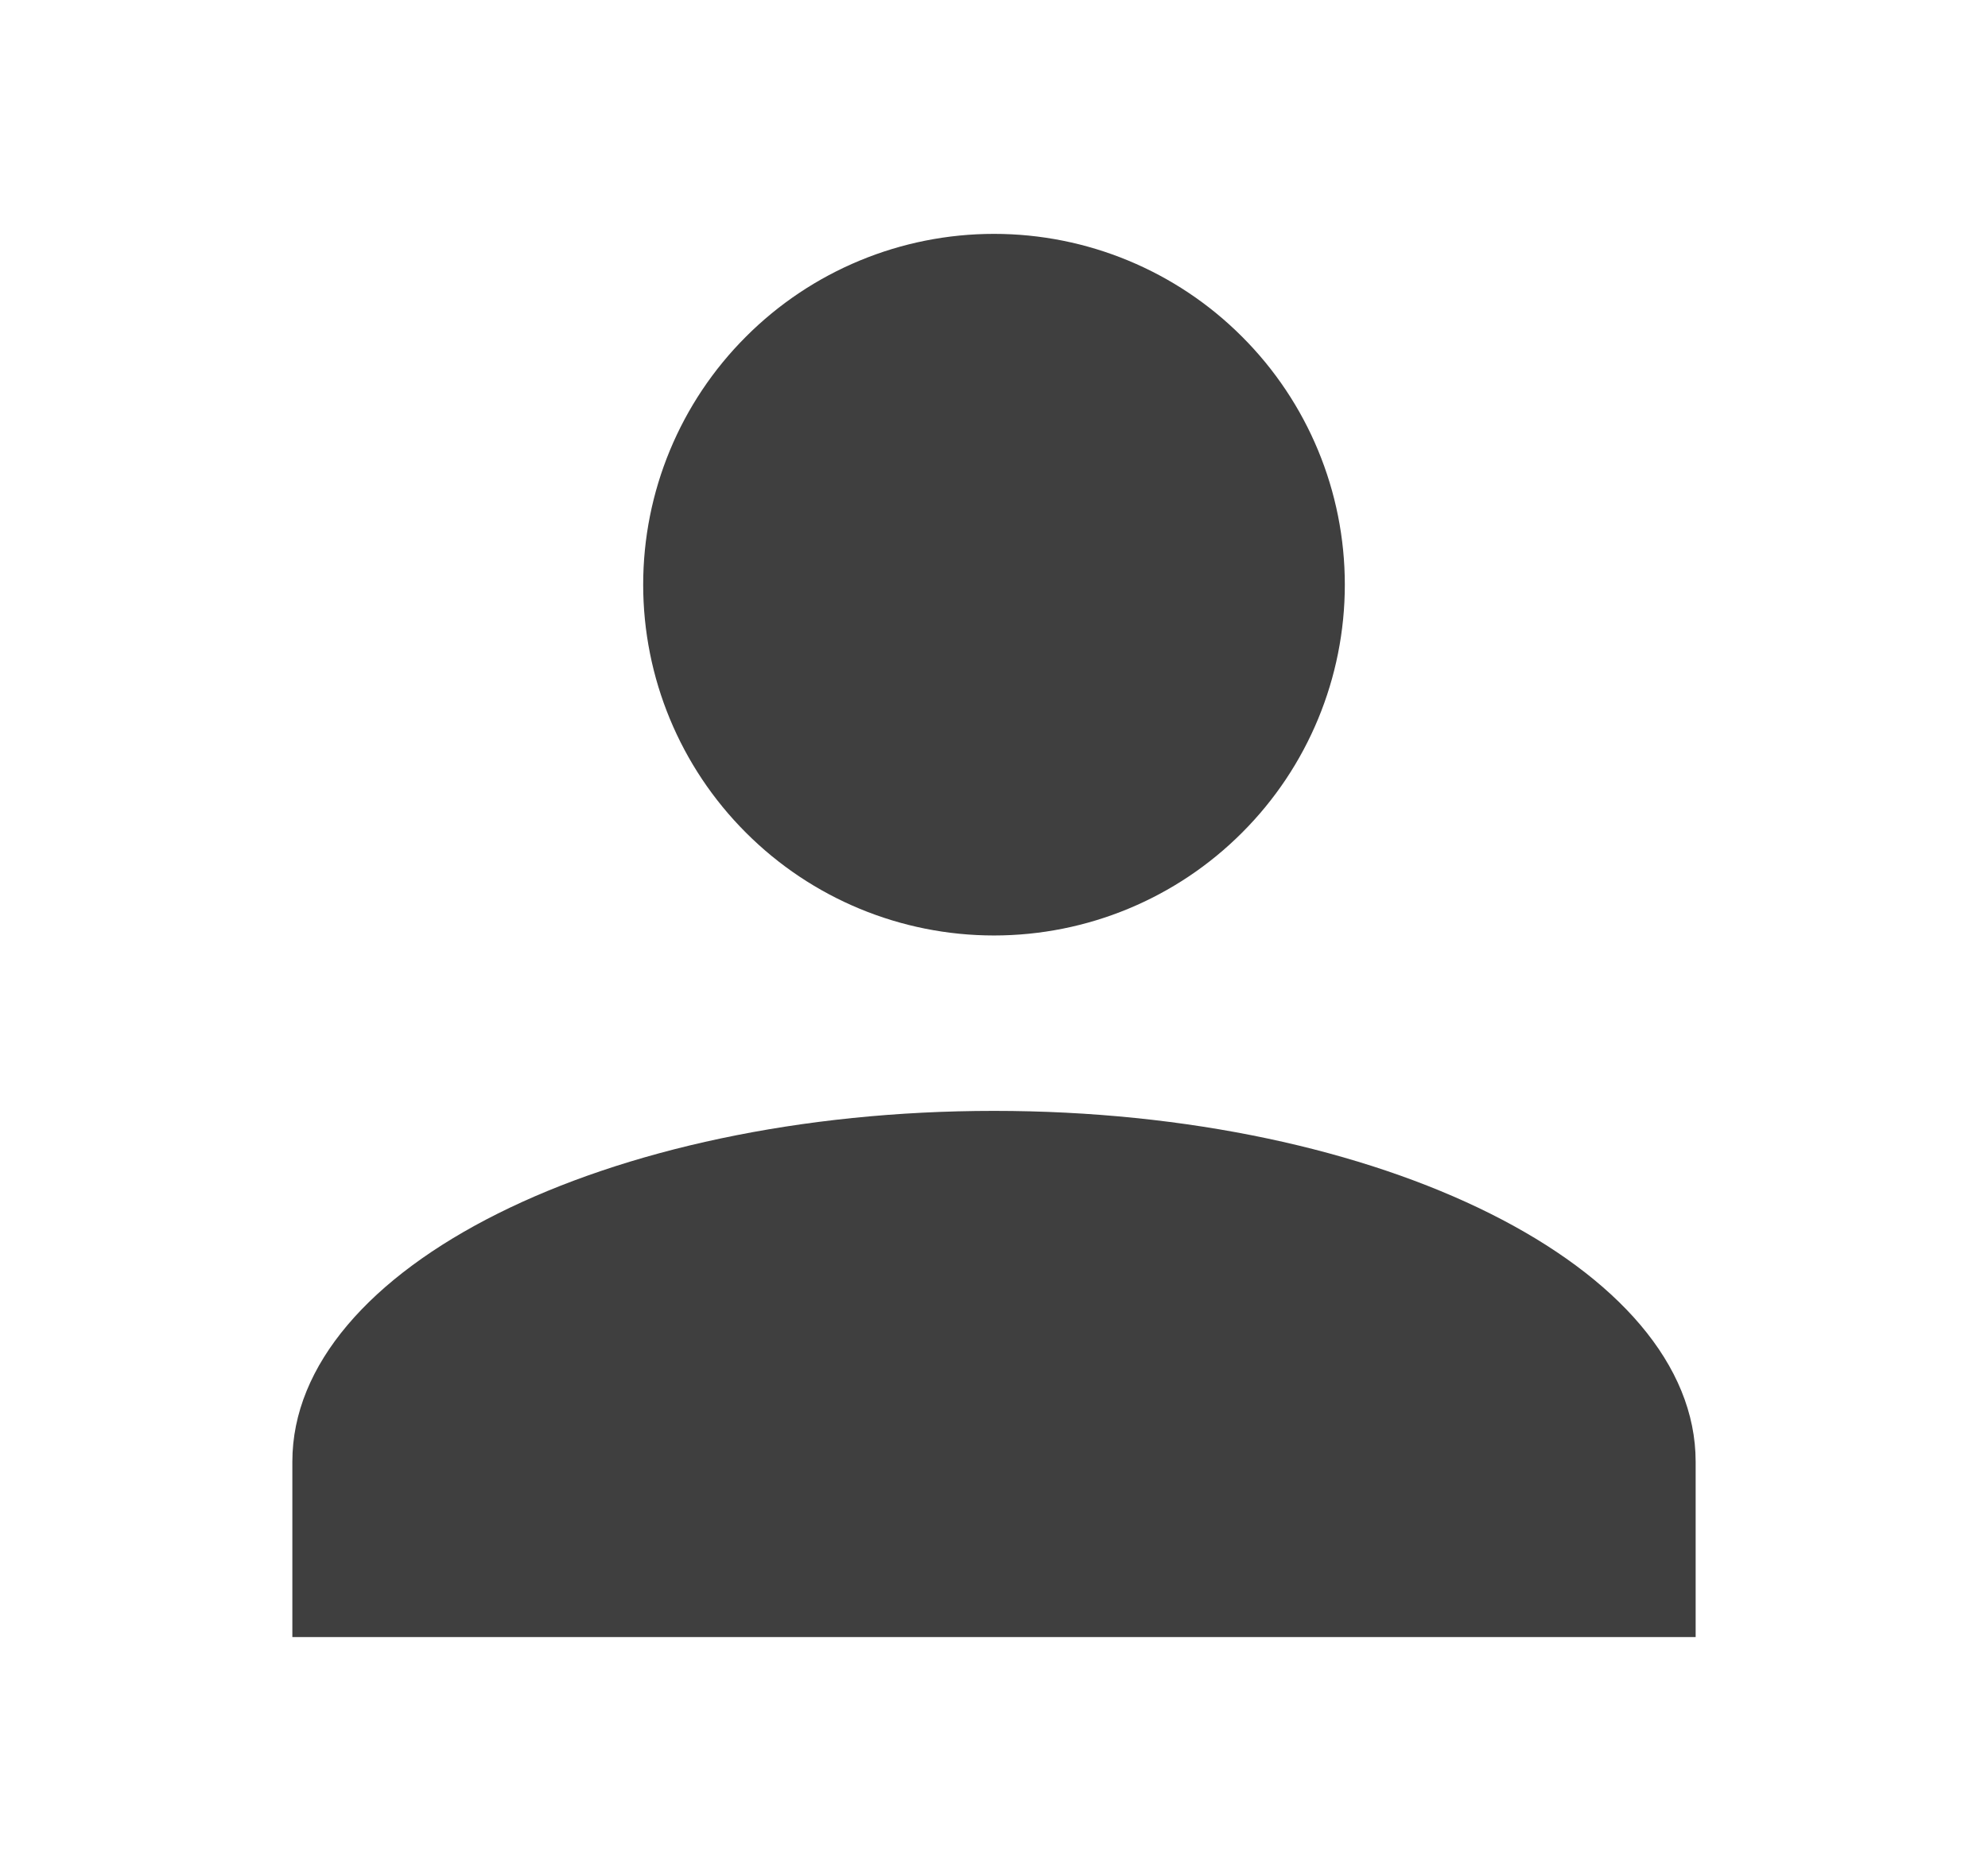 <svg width="17" height="16" viewBox="0 0 17 16" fill="none" xmlns="http://www.w3.org/2000/svg">
<g id="Frame">
<path id="Vector" d="M8.5 2C9.296 2 10.059 2.316 10.621 2.879C11.184 3.441 11.5 4.204 11.5 5C11.5 5.796 11.184 6.559 10.621 7.121C10.059 7.684 9.296 8 8.5 8C7.704 8 6.941 7.684 6.379 7.121C5.816 6.559 5.5 5.796 5.5 5C5.5 4.204 5.816 3.441 6.379 2.879C6.941 2.316 7.704 2 8.5 2ZM8.5 9.5C11.815 9.5 14.5 10.842 14.5 12.5V14H2.5V12.5C2.5 10.842 5.185 9.5 8.5 9.5Z" fill="#3F3F3F"/>
</g>
</svg>
